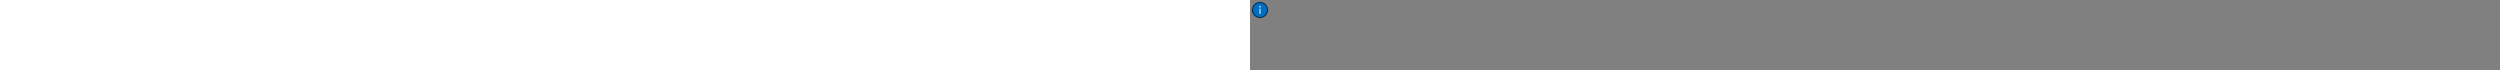 <?xml version="1.0" encoding="utf-8"?><svg xmlns="http://www.w3.org/2000/svg" width="100%" height="70" fill="currentColor" preserveAspectRatio="xMidYMid meet"><rect width="100%" height="100%" fill="#808080" stroke="none"/><path fill="#006EC0" d="M10.008 17.438a7.43 7.43 0 1 0 0-14.86 7.43 7.43 0 0 0 0 14.86Z" /><path fill="#002948" d="M18 10a8 8 0 1 0-16 0 8 8 0 0 0 16 0ZM3 10a7 7 0 1 1 14 0 7 7 0 0 1-14 0Z" /><path fill="#FFFFFF" d="M10 8.5a.5.5 0 0 1 .492.41L10.5 9v4.502a.5.5 0 0 1-.992.09l-.008-.09V9a.5.5 0 0 1 .5-.5ZM10.049 6a.75.75 0 1 1 0 1.5.75.75 0 0 1 0-1.5Z" /></svg>